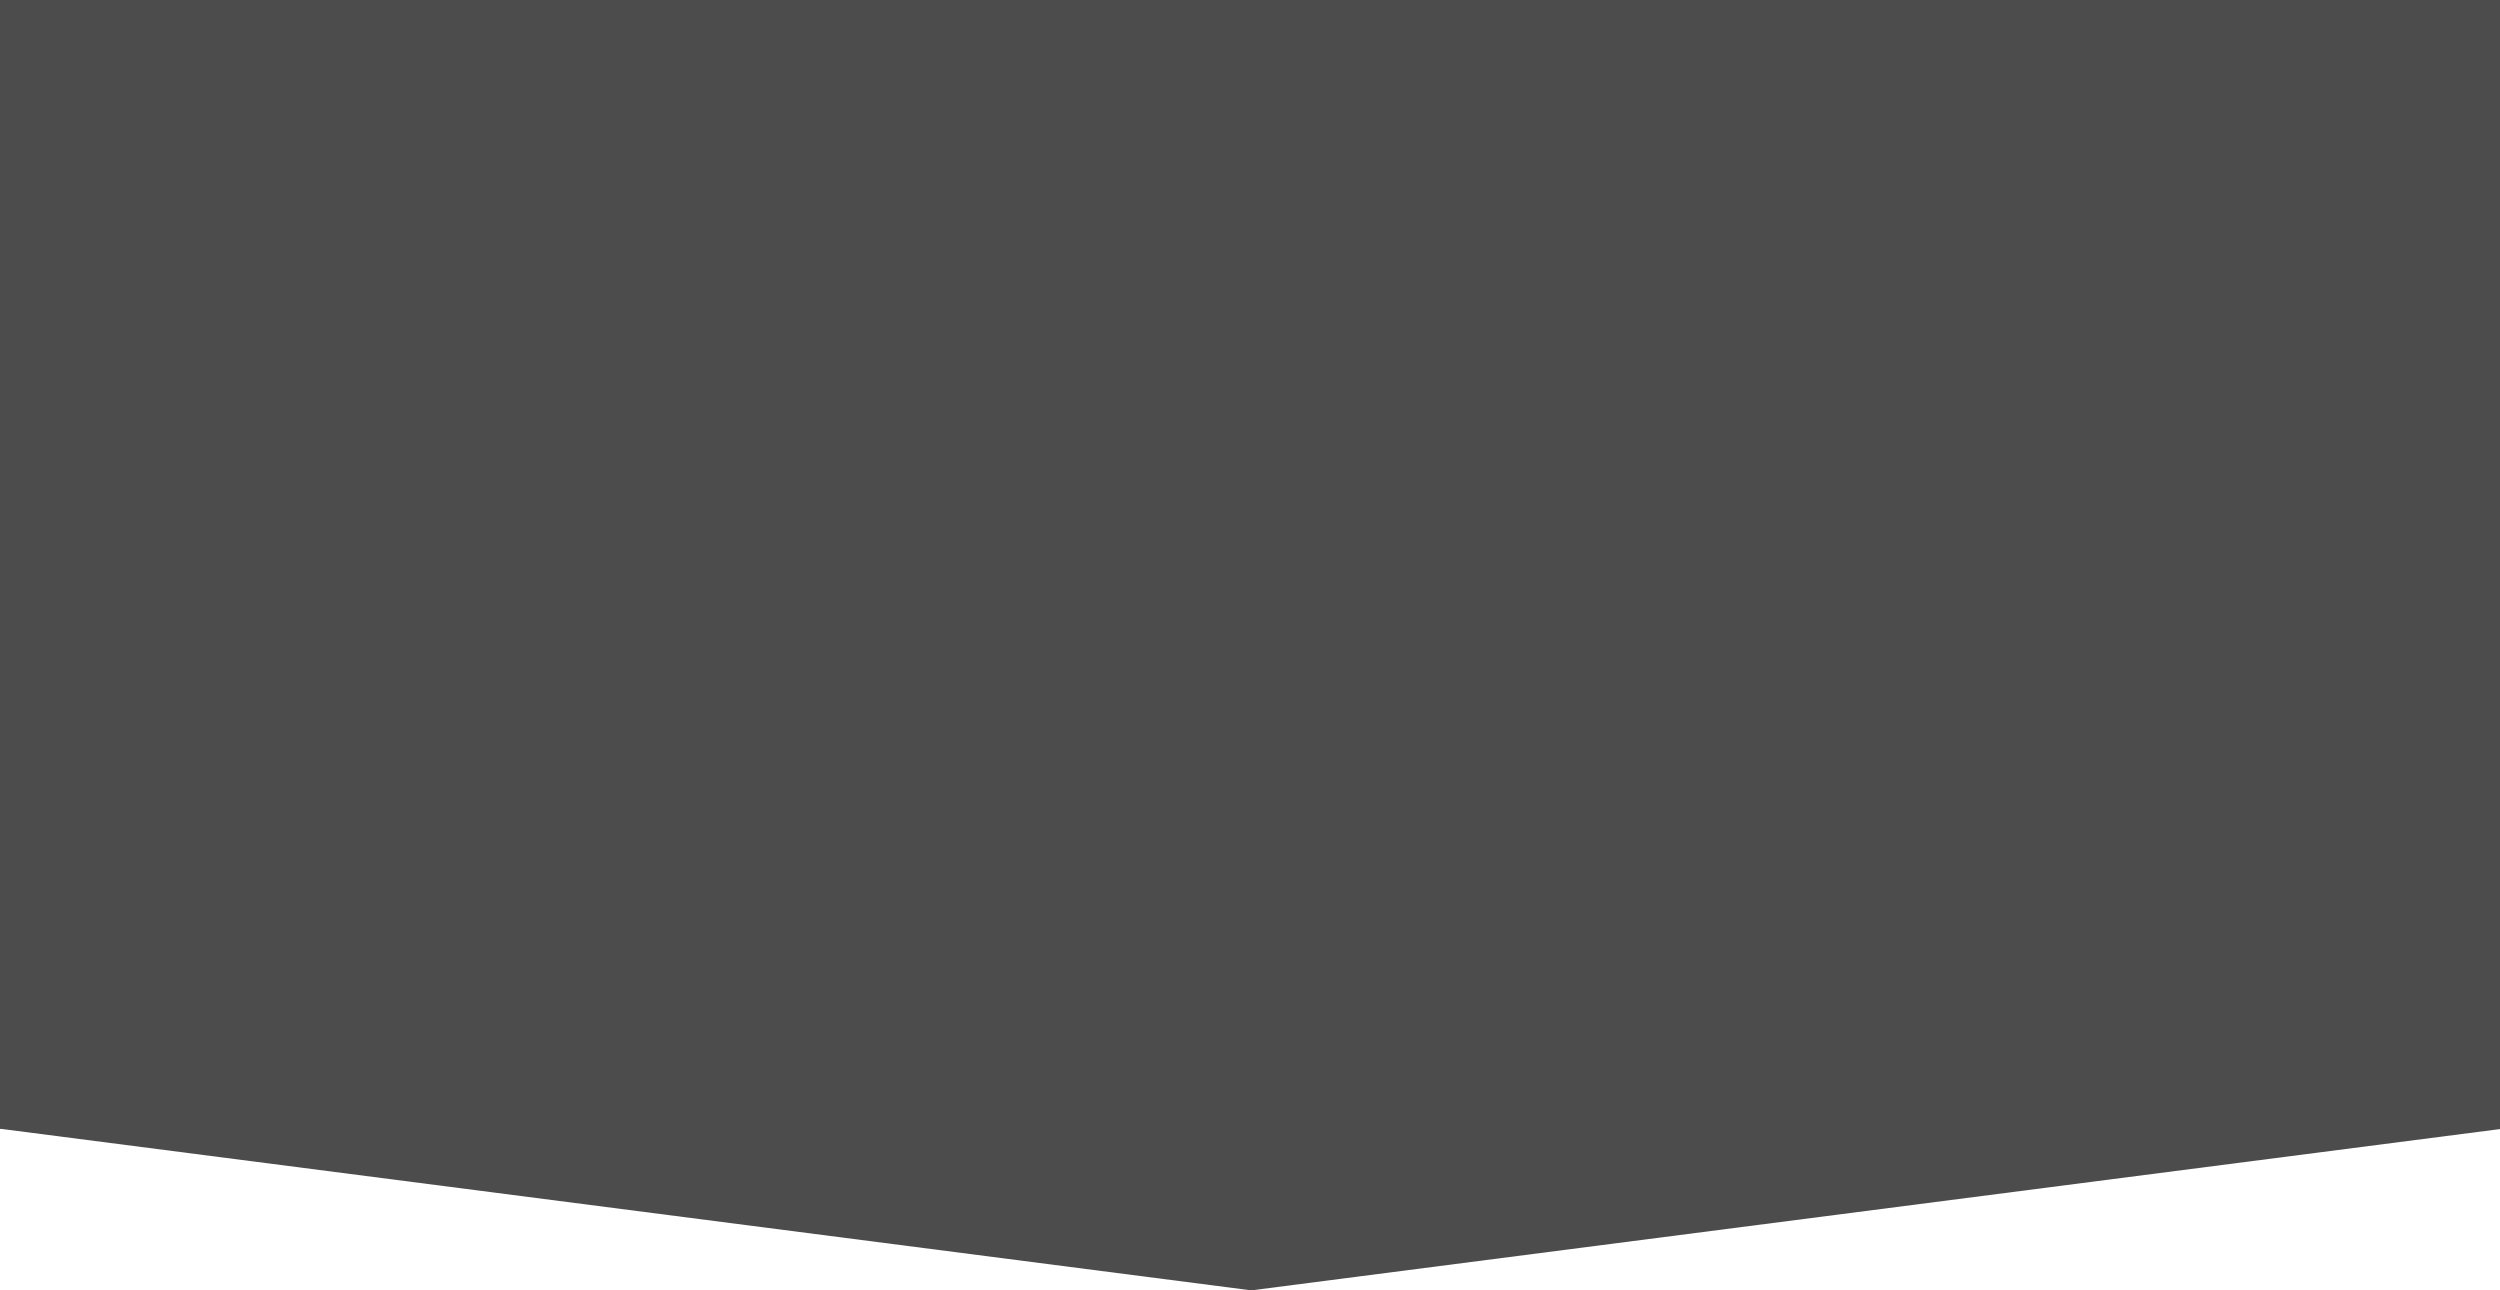 <svg xmlns="http://www.w3.org/2000/svg" width="3840" height="1982" viewBox="0 0 1920 991">
  <defs>
    <style>
      .cls-1 {
        fill-rule: evenodd;
        opacity: 0.7;
      }
    </style>
  </defs>
  <path id="Foreground" class="cls-1" d="M0,0H1921V867H0V0ZM1,867H961V991Zm1920,0H961V991Z"/>
</svg>
